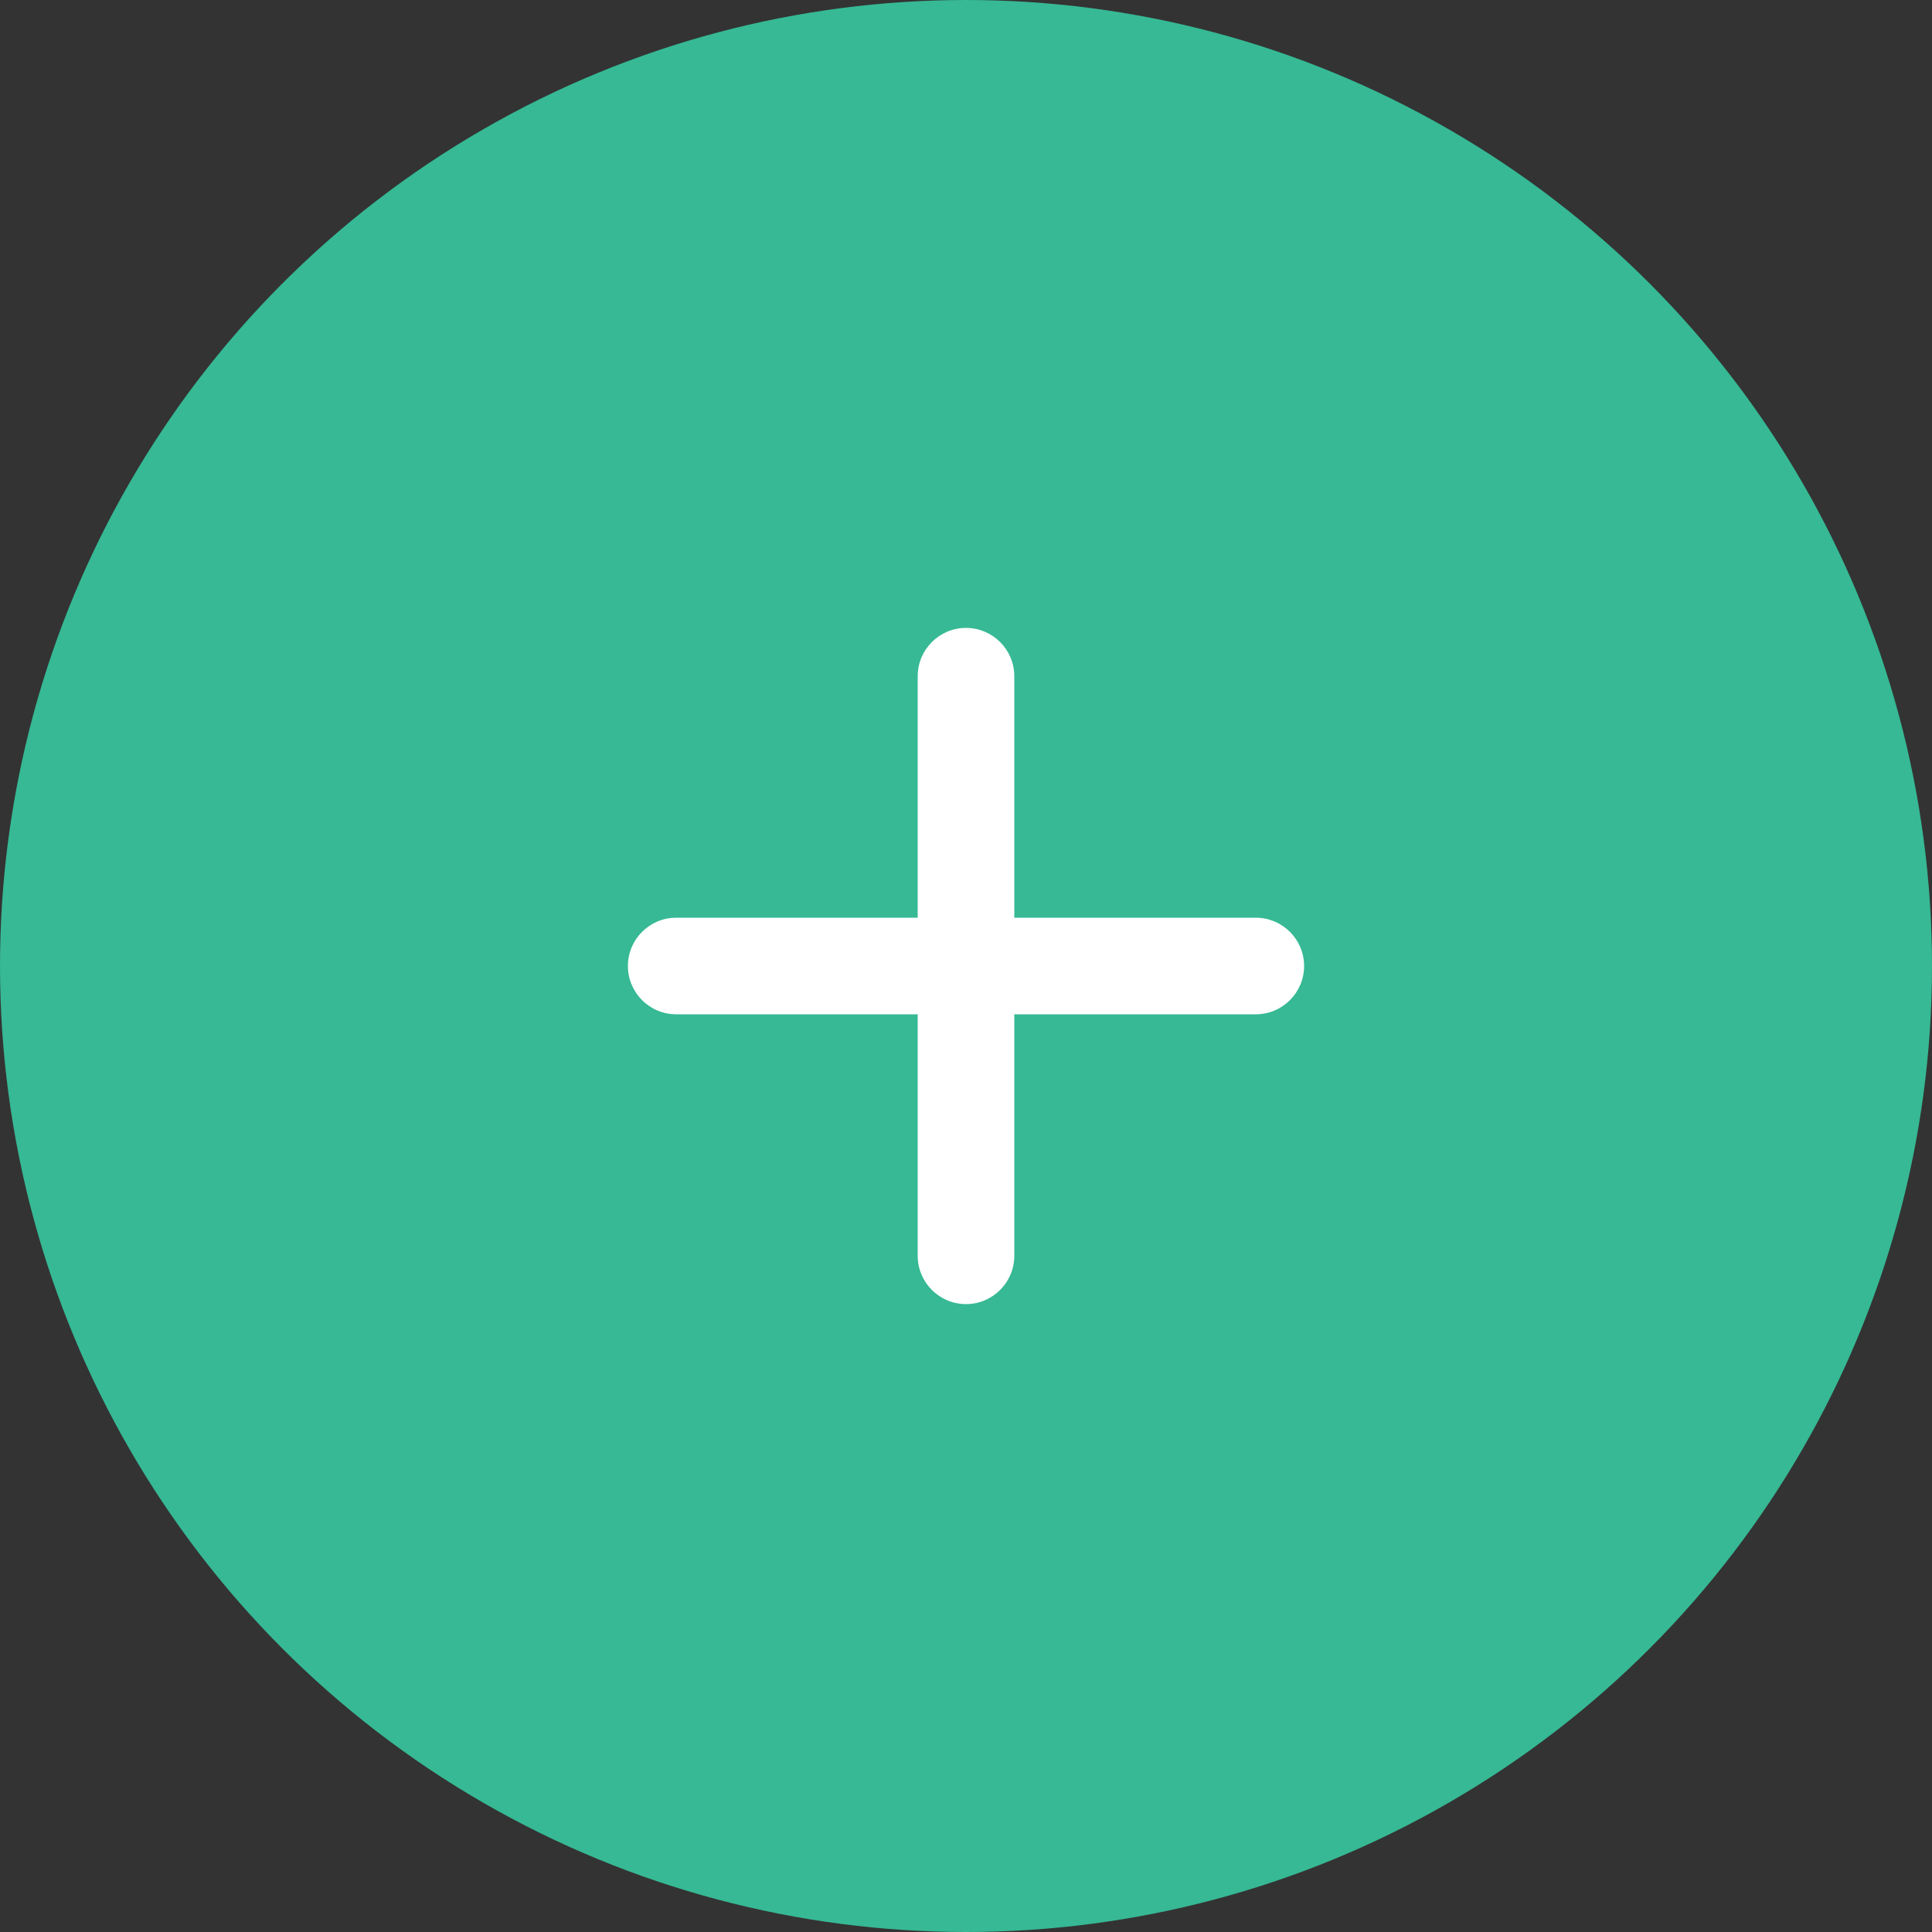 <?xml version="1.0" encoding="UTF-8" standalone="no"?>
<svg width="40px" height="40px" viewBox="0 0 40 40" version="1.1" xmlns="http://www.w3.org/2000/svg" xmlns:xlink="http://www.w3.org/1999/xlink" xmlns:sketch="http://www.bohemiancoding.com/sketch/ns">
    <rect x="0" y="0" width="40" height="40" fill="#333333" stroke="none"/>
    <!-- Generator: Sketch 3.3.3 (12081) - http://www.bohemiancoding.com/sketch -->
    <title>+</title>
    <desc>Created with Sketch.</desc>
    <defs/>
    <g id="Page-1" stroke="none" stroke-width="1" fill="none" fill-rule="evenodd" sketch:type="MSPage">
        <g id="Postings" sketch:type="MSArtboardGroup" transform="translate(-702, -14)">
            <g id="Header" sketch:type="MSLayerGroup" transform="translate(0, -2)">
                <g id="+" transform="translate(702, 16)" sketch:type="MSShapeGroup">
                    <circle id="Oval-61" fill="#36B994" cx="20" cy="20" r="20"/>
                    <path d="M26,21 L21,21 L21,26 C21,26.55 20.553,27 20,27 C19.447,27 19,26.55 19,26 L19,21 L14,21 C13.447,21 13,20.55 13,20 C13,19.45 13.447,19 14,19 L19,19 L19,14 C19,13.45 19.447,13 20,13 C20.553,13 21,13.45 21,14 L21,19 L26,19 C26.553,19 27,19.45 27,20 C27,20.55 26.553,21 26,21 L26,21 Z" id="Path-3" fill="#FFFFFF"/>
                </g>
            </g>
        </g>
    </g>
</svg>